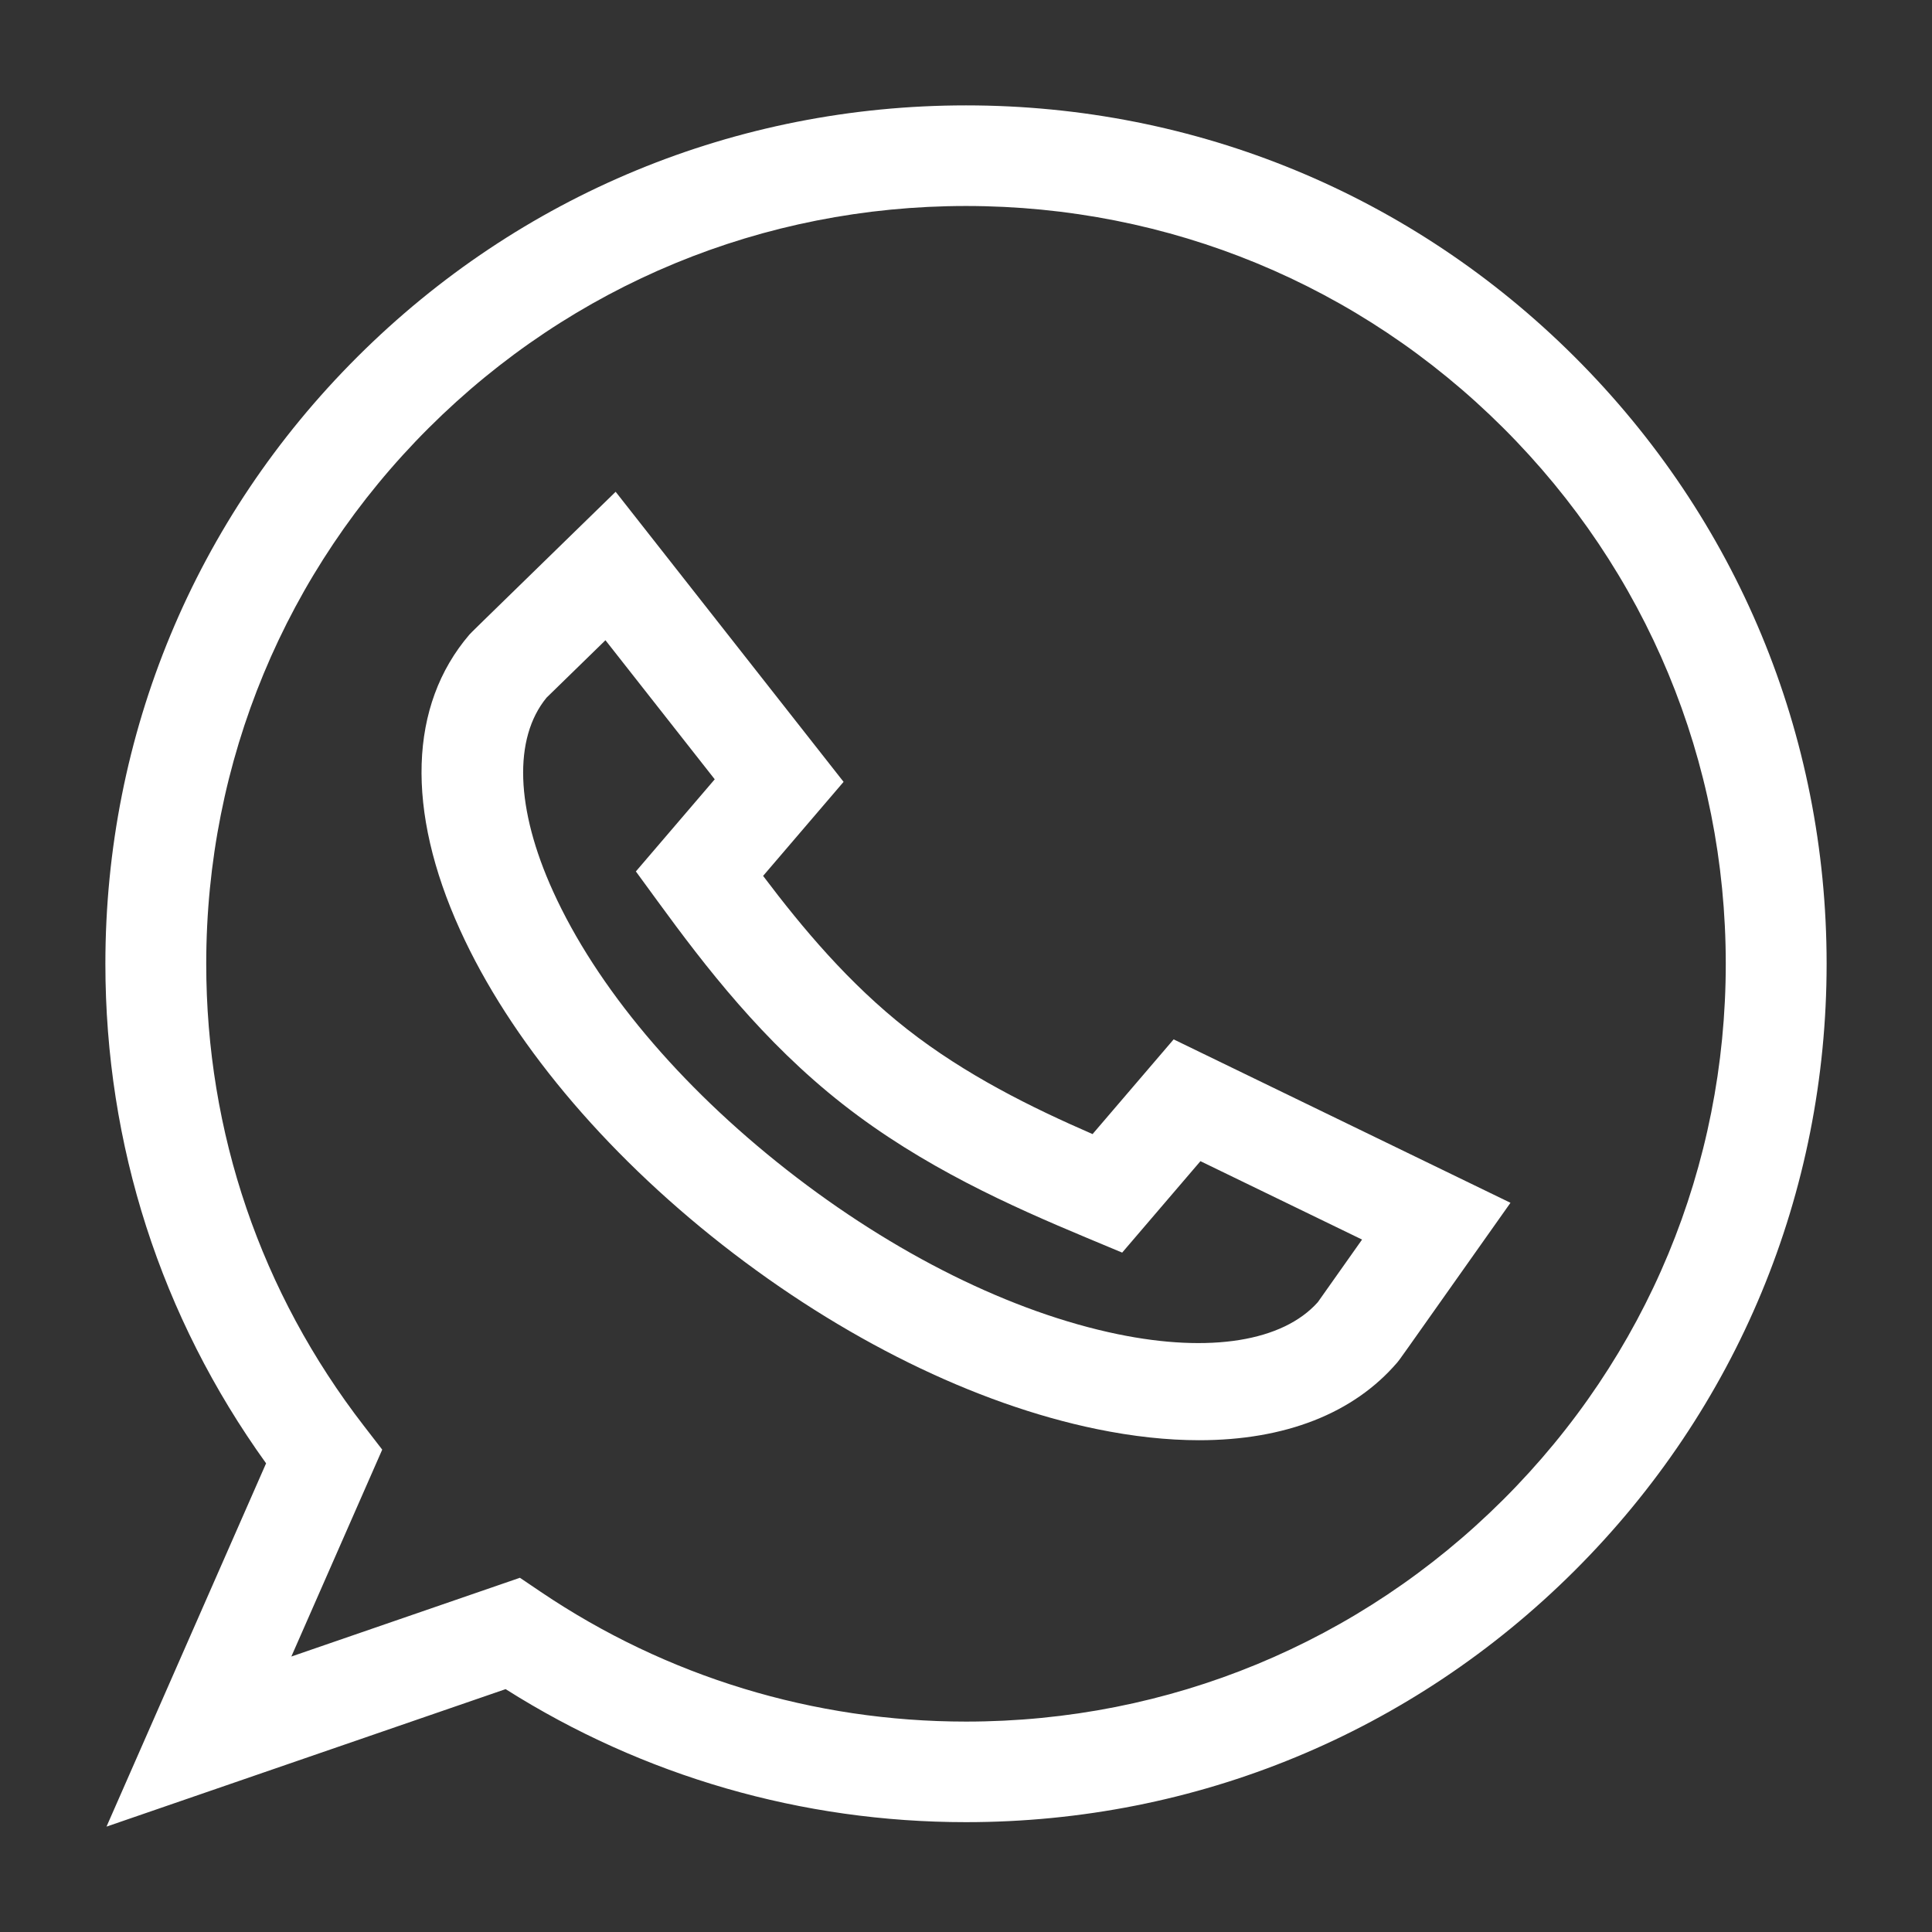 <svg width="55" height="55" viewBox="0 0 55 55" fill="none" xmlns="http://www.w3.org/2000/svg">
<rect x="0" y="0" width="55" height="55" fill="#333333" stroke="none"/>
<path d="M34.137 41C33.229 41 32.254 40.895 31.223 40.683C27.756 39.971 23.973 38.108 20.568 35.44C17.163 32.771 14.51 29.588 13.098 26.476C11.548 23.064 11.642 20.078 13.361 18.068C13.411 18.011 13.411 18.011 16.351 15.145L17.526 14L24.015 22.258L21.724 24.935C22.841 26.415 24.16 27.994 25.824 29.299C27.488 30.603 29.366 31.53 31.103 32.285L33.411 29.589L43 34.241L42.083 35.538C39.833 38.723 39.833 38.723 39.782 38.781C38.53 40.244 36.576 41 34.137 41ZM15.559 19.861C14.611 21.017 14.676 23.023 15.745 25.376C16.978 28.092 19.34 30.907 22.397 33.303C25.453 35.699 28.803 37.361 31.829 37.983C34.448 38.521 36.515 38.188 37.515 37.071C37.658 36.869 38.198 36.105 38.775 35.288L34.174 33.056L31.946 35.659L30.945 35.241C28.774 34.334 26.268 33.217 23.995 31.436C21.722 29.654 20.084 27.523 18.728 25.665L18.102 24.808L20.347 22.185L17.236 18.226C16.466 18.976 15.743 19.681 15.559 19.861Z" fill="white"/>
<path d="M3.032 52L7.575 41.658C4.579 37.495 3 32.597 3 27.436C3 20.909 5.548 14.773 10.176 10.157C14.803 5.542 20.956 3 27.5 3C34.044 3 40.197 5.542 44.824 10.157C49.452 14.773 52 20.909 52 27.436C52 33.964 49.452 40.1 44.824 44.716C40.197 49.331 34.044 51.873 27.5 51.873C22.828 51.873 18.312 50.566 14.394 48.086L3.032 52ZM14.801 44.916L15.396 45.318C18.975 47.733 23.16 49.01 27.5 49.01C33.277 49.01 38.709 46.766 42.794 42.691C46.879 38.616 49.129 33.199 49.129 27.436C49.129 21.674 46.879 16.257 42.794 12.182C38.709 8.108 33.277 5.864 27.5 5.864C21.723 5.864 16.291 8.108 12.206 12.182C8.121 16.257 5.871 21.674 5.871 27.436C5.871 32.245 7.424 36.796 10.362 40.596L10.881 41.268L8.294 47.158L14.801 44.916Z" fill="white"/>
</svg>
